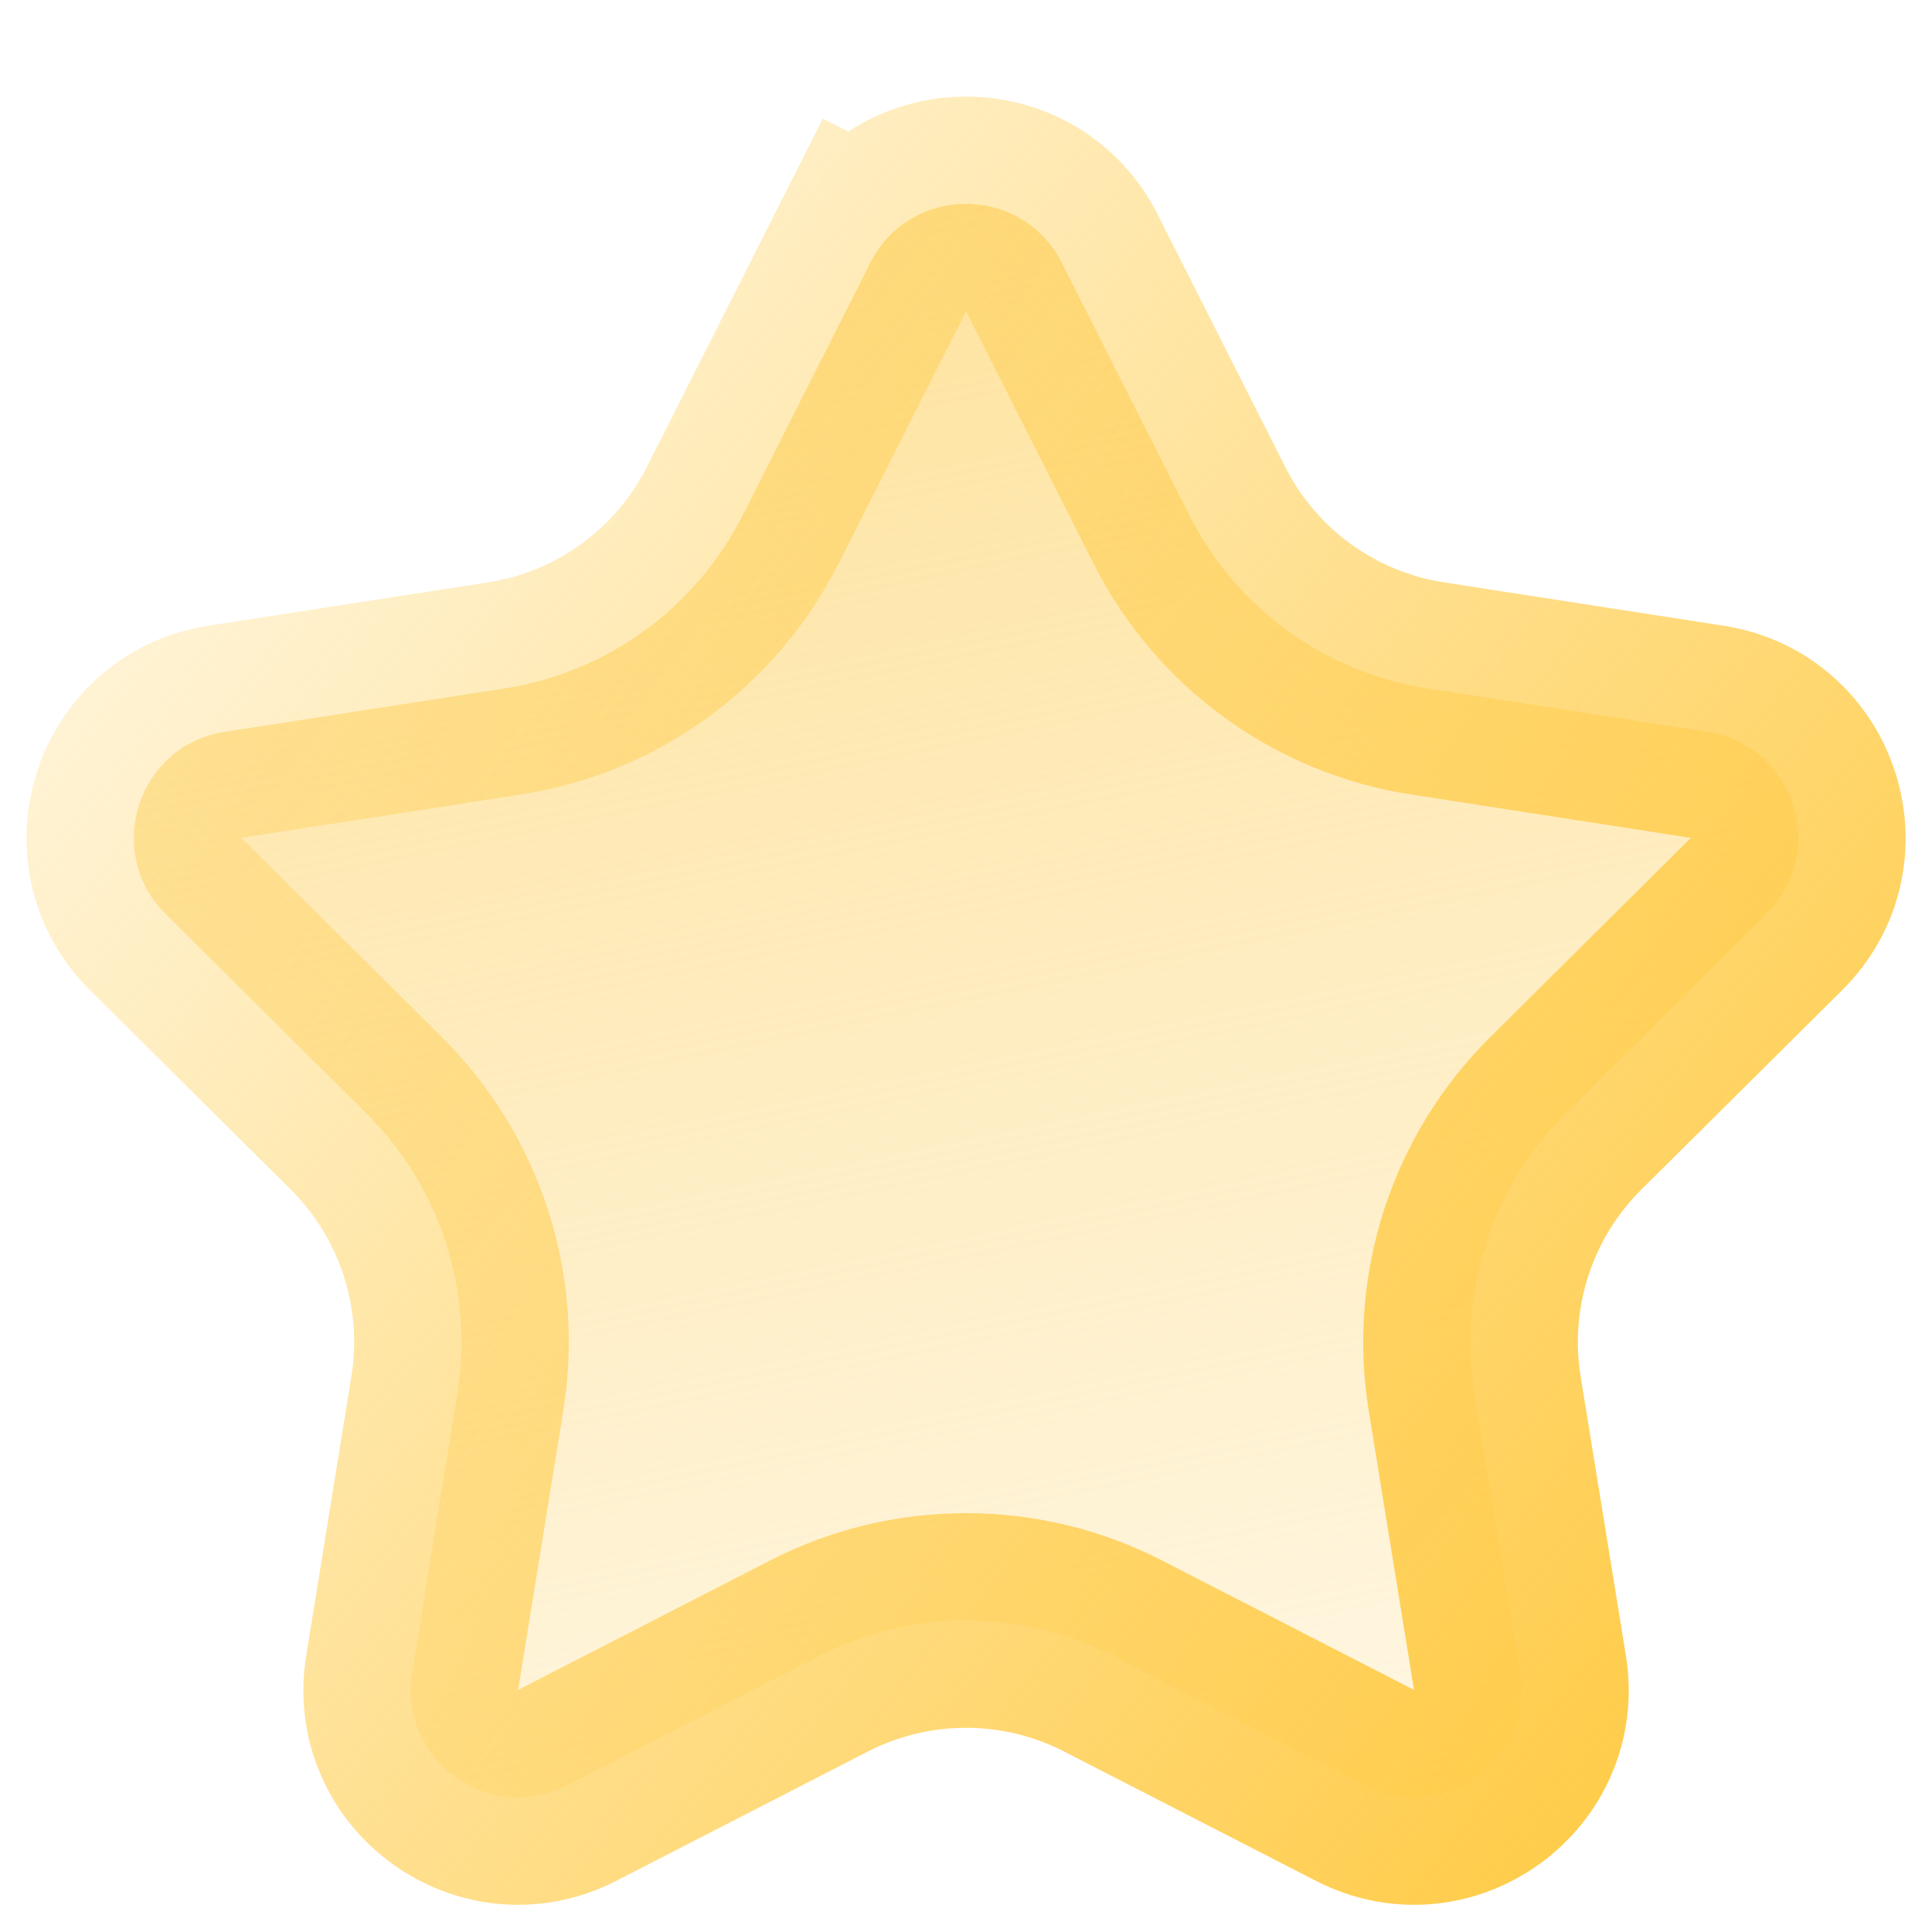 <svg width="18" height="18" viewBox="0 0 18 18" fill="none" xmlns="http://www.w3.org/2000/svg">
    <defs>
        <linearGradient id="paint0_linear_3801_25617" x1="9" y1="-1.535" x2="14.043"
            y2="22.955" gradientUnits="userSpaceOnUse">
            <stop stop-color="#FEDF91" />
            <stop offset="1" stop-color="#FEDF91" stop-opacity="0" />
        </linearGradient>
        <linearGradient id="paint1_linear_3801_25617" x1="15.942" y1="20.487" x2="-4.751"
            y2="4.73" gradientUnits="userSpaceOnUse">
            <stop stop-color="#FFC633" />
            <stop offset="1" stop-color="#FFC633" stop-opacity="0" />
        </linearGradient>
    </defs>
    <path
        d="M8.108 2.449C8.478 1.717 9.523 1.717 9.893 2.449L11.082 4.802C11.518 5.666 12.344 6.266 13.3 6.414L15.906 6.818C16.717 6.943 17.04 7.938 16.458 8.516L14.587 10.374C13.9 11.056 13.585 12.027 13.739 12.982L14.161 15.585C14.292 16.394 13.446 17.009 12.717 16.634L10.371 15.429C9.511 14.987 8.49 14.987 7.629 15.429L5.284 16.634C4.554 17.009 3.709 16.394 3.84 15.585L4.261 12.982C4.416 12.027 4.1 11.056 3.414 10.374L1.543 8.516C0.961 7.938 1.284 6.943 2.094 6.818L4.7 6.414C5.656 6.266 6.482 5.666 6.919 4.802L8.108 2.449L7.215 1.998L8.108 2.449Z"
        fill="url(#paint0_linear_3801_25617)" stroke="url(#paint1_linear_3801_25617)"
        stroke-width="2" />
</svg>
